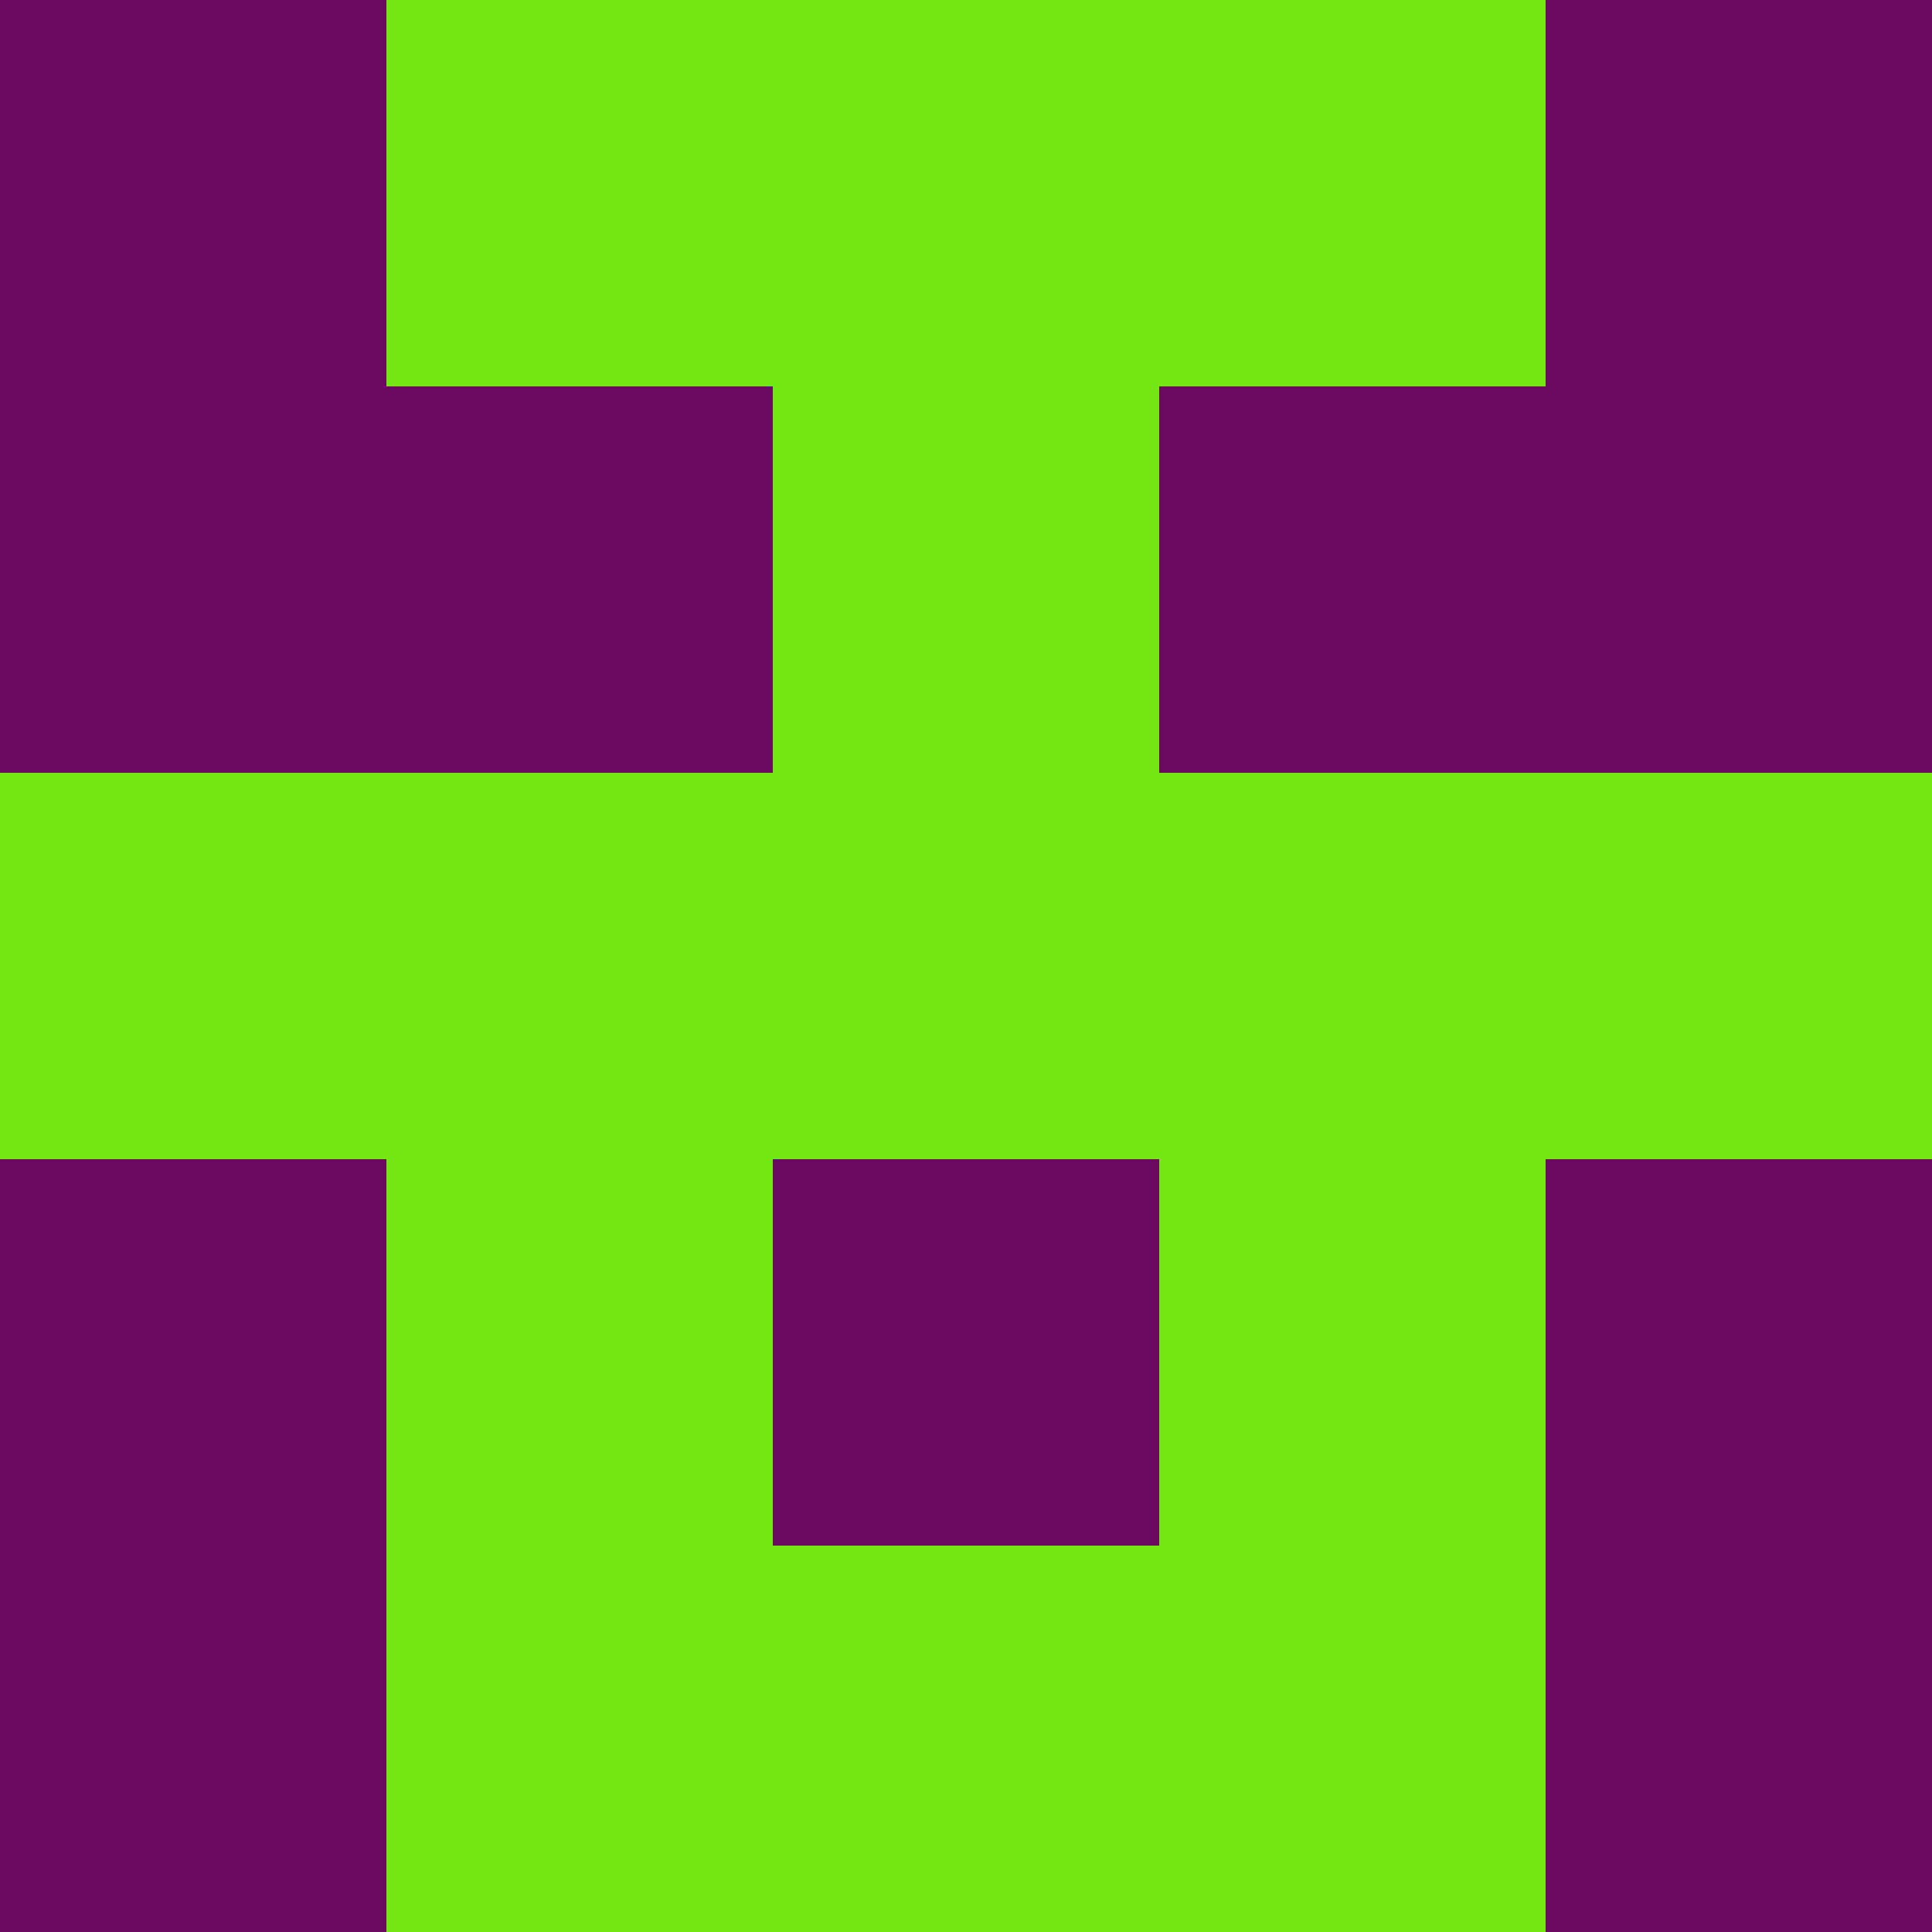 <?xml version="1.0" encoding="utf-8"?>
<!DOCTYPE svg PUBLIC "-//W3C//DTD SVG 20010904//EN"
        "http://www.w3.org/TR/2001/REC-SVG-20010904/DTD/svg10.dtd">

<svg width="400" height="400" viewBox="0 0 5 5"
    xmlns="http://www.w3.org/2000/svg"
    xmlns:xlink="http://www.w3.org/1999/xlink">
            <rect x="0" y="0" width="1" height="1" fill="#6B0860" />
        <rect x="0" y="1" width="1" height="1" fill="#6B0860" />
        <rect x="0" y="2" width="1" height="1" fill="#72E712" />
        <rect x="0" y="3" width="1" height="1" fill="#6B0860" />
        <rect x="0" y="4" width="1" height="1" fill="#6B0860" />
                <rect x="1" y="0" width="1" height="1" fill="#72E712" />
        <rect x="1" y="1" width="1" height="1" fill="#6B0860" />
        <rect x="1" y="2" width="1" height="1" fill="#72E712" />
        <rect x="1" y="3" width="1" height="1" fill="#72E712" />
        <rect x="1" y="4" width="1" height="1" fill="#72E712" />
                <rect x="2" y="0" width="1" height="1" fill="#72E712" />
        <rect x="2" y="1" width="1" height="1" fill="#72E712" />
        <rect x="2" y="2" width="1" height="1" fill="#72E712" />
        <rect x="2" y="3" width="1" height="1" fill="#6B0860" />
        <rect x="2" y="4" width="1" height="1" fill="#72E712" />
                <rect x="3" y="0" width="1" height="1" fill="#72E712" />
        <rect x="3" y="1" width="1" height="1" fill="#6B0860" />
        <rect x="3" y="2" width="1" height="1" fill="#72E712" />
        <rect x="3" y="3" width="1" height="1" fill="#72E712" />
        <rect x="3" y="4" width="1" height="1" fill="#72E712" />
                <rect x="4" y="0" width="1" height="1" fill="#6B0860" />
        <rect x="4" y="1" width="1" height="1" fill="#6B0860" />
        <rect x="4" y="2" width="1" height="1" fill="#72E712" />
        <rect x="4" y="3" width="1" height="1" fill="#6B0860" />
        <rect x="4" y="4" width="1" height="1" fill="#6B0860" />
        
</svg>


